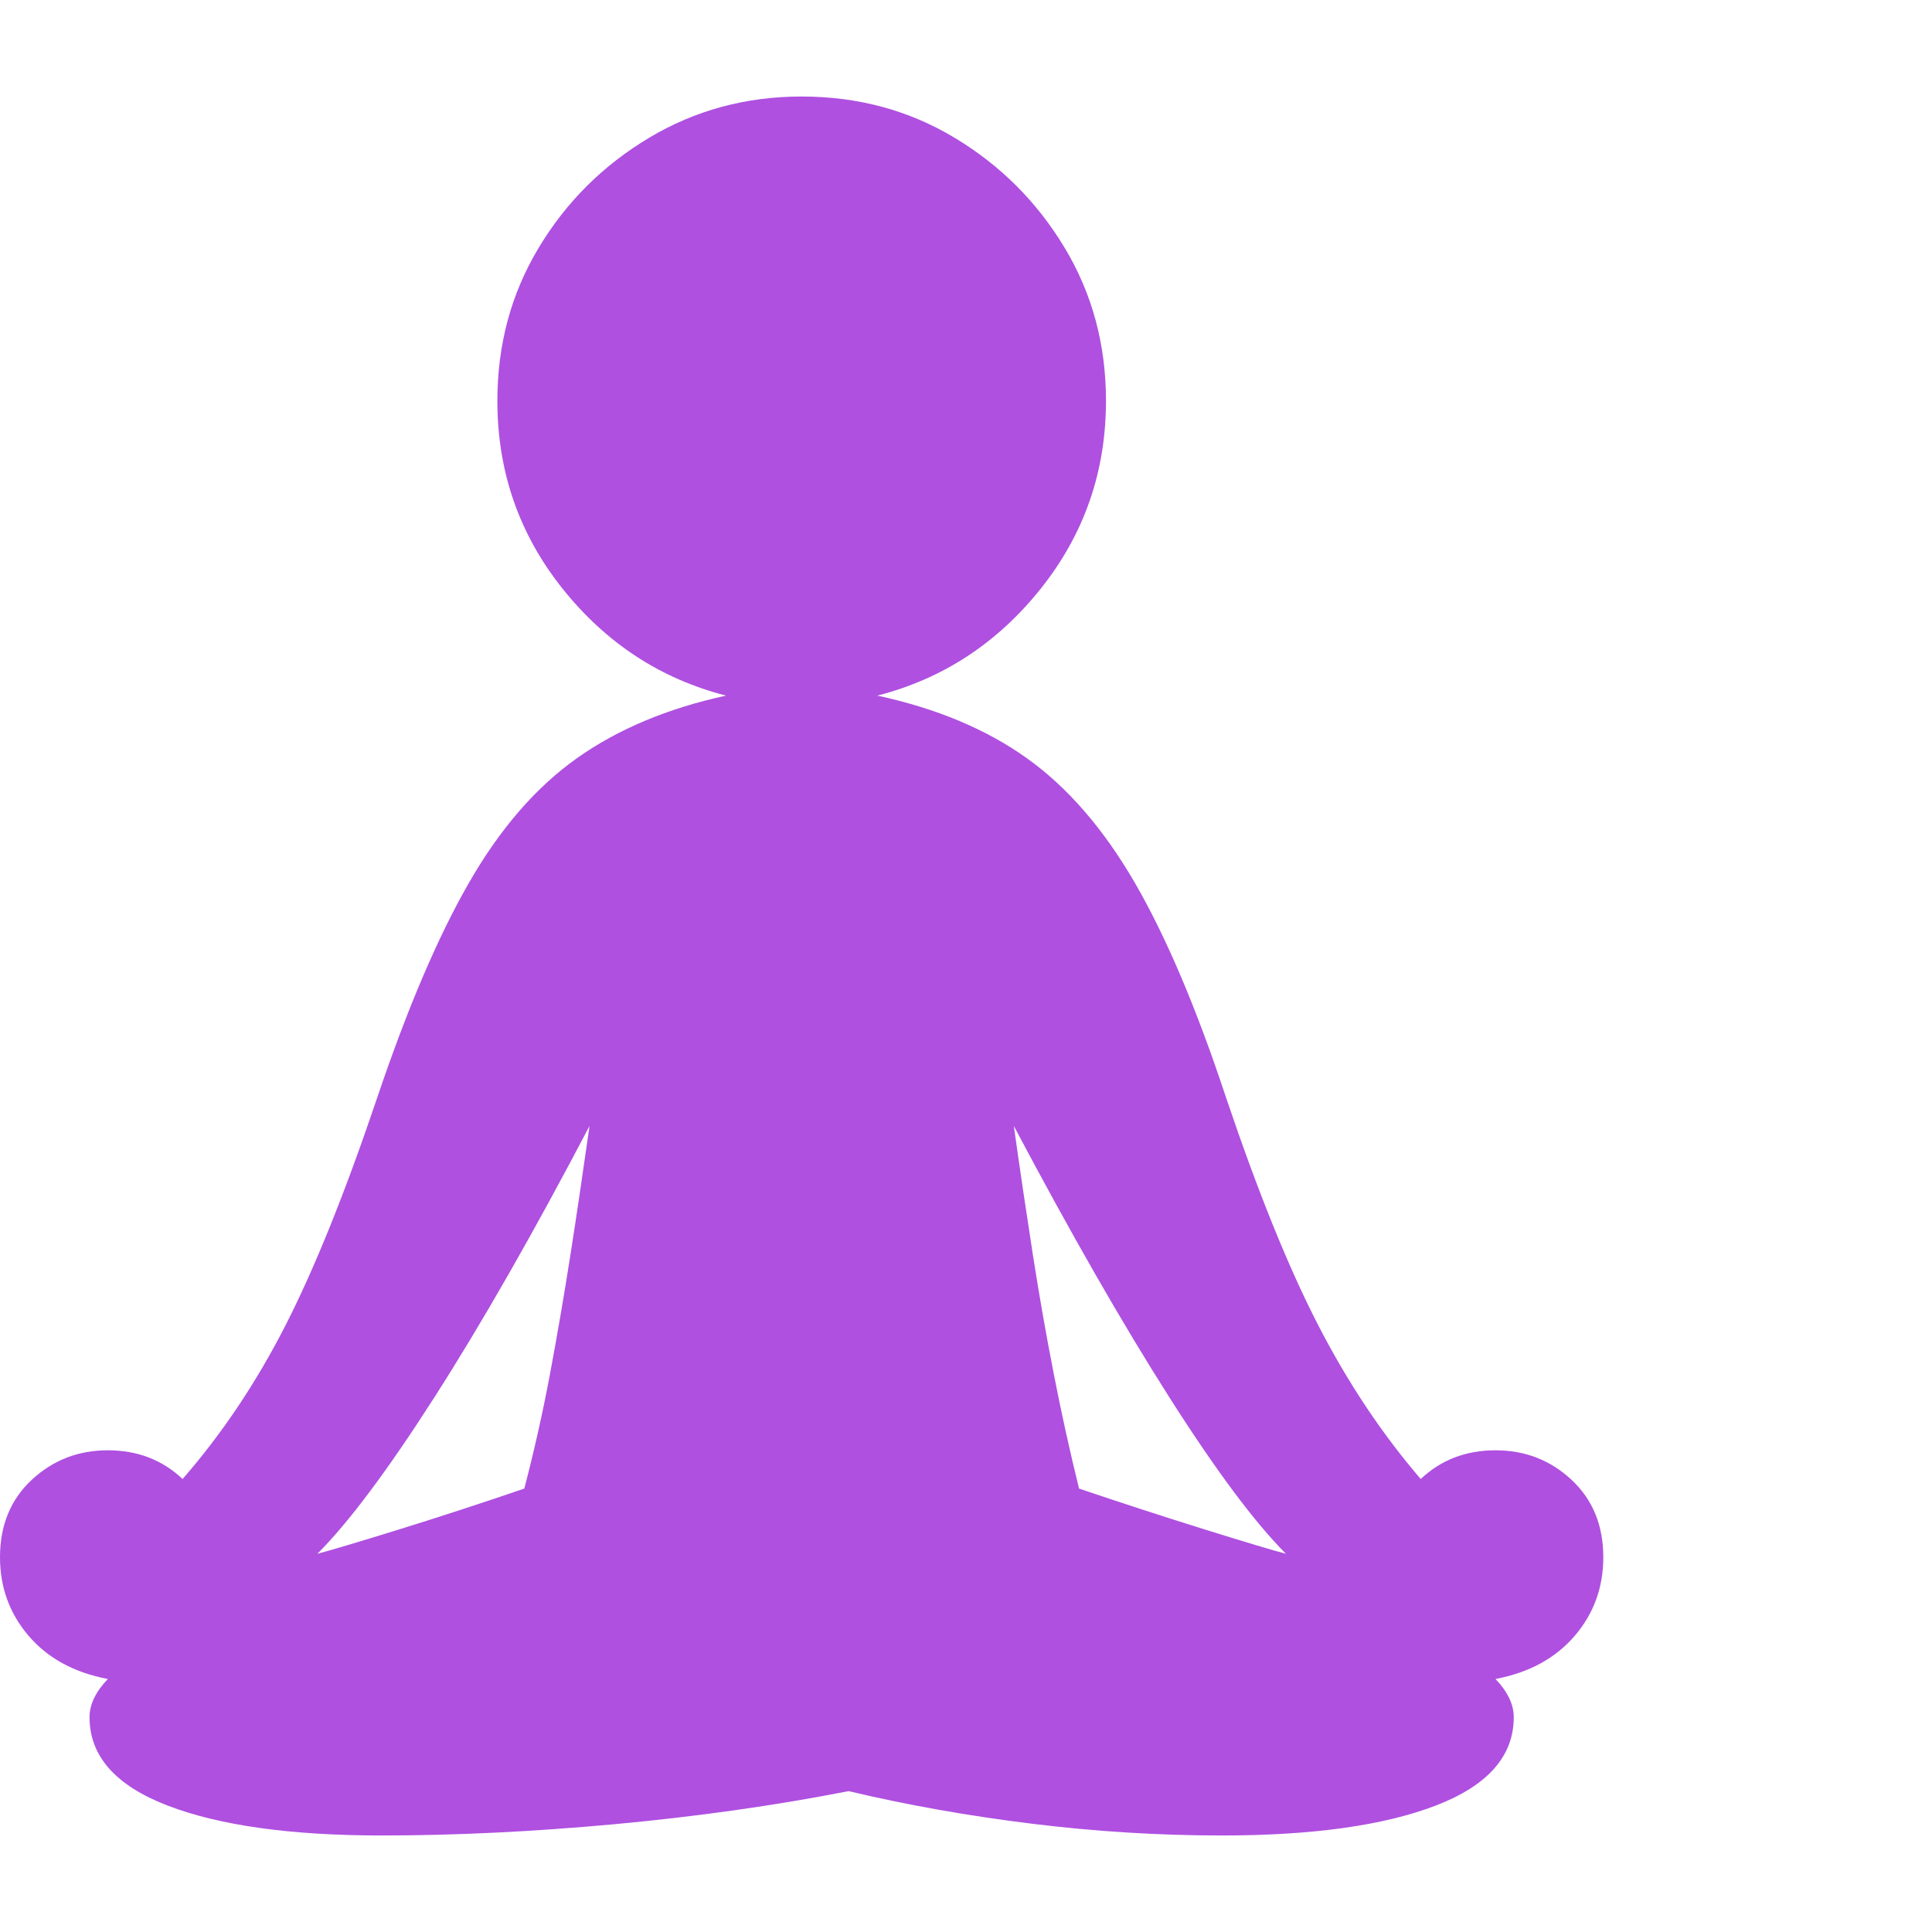 <svg version="1.1" xmlns="http://www.w3.org/2000/svg" style="fill:rgba(0,0,0,1.0)" width="256" height="256" viewBox="0 0 34.719 31.25"><path fill="rgb(175, 80, 225)" d="M6.859 31.25 C5.224 31.25 3.94 31.07 3.008 30.711 C2.076 30.352 1.609 29.823 1.609 29.125 C1.609 28.896 1.719 28.667 1.938 28.438 C1.333 28.323 0.859 28.065 0.516 27.664 C0.172 27.263 0 26.792 0 26.25 C0 25.677 0.19 25.214 0.57 24.859 C0.951 24.505 1.406 24.328 1.938 24.328 C2.469 24.328 2.917 24.5 3.281 24.844 C3.99 24.031 4.607 23.109 5.133 22.078 C5.659 21.047 6.208 19.682 6.781 17.984 C7.323 16.38 7.872 15.094 8.43 14.125 C8.987 13.156 9.633 12.411 10.367 11.891 C11.102 11.37 11.995 10.995 13.047 10.766 C11.87 10.464 10.891 9.823 10.109 8.844 C9.328 7.865 8.938 6.74 8.938 5.469 C8.938 4.458 9.185 3.542 9.68 2.719 C10.174 1.896 10.836 1.237 11.664 0.742 C12.492 0.247 13.406 -0 14.406 -0 C15.417 -0 16.333 0.247 17.156 0.742 C17.979 1.237 18.638 1.896 19.133 2.719 C19.628 3.542 19.875 4.458 19.875 5.469 C19.875 6.74 19.484 7.865 18.703 8.844 C17.922 9.823 16.943 10.464 15.766 10.766 C16.828 10.995 17.724 11.37 18.453 11.891 C19.182 12.411 19.828 13.156 20.391 14.125 C20.953 15.094 21.5 16.38 22.031 17.984 C22.604 19.682 23.156 21.047 23.688 22.078 C24.219 23.109 24.833 24.031 25.531 24.844 C25.896 24.5 26.344 24.328 26.875 24.328 C27.406 24.328 27.862 24.505 28.242 24.859 C28.622 25.214 28.812 25.677 28.812 26.25 C28.812 26.792 28.641 27.263 28.297 27.664 C27.953 28.065 27.479 28.323 26.875 28.438 C27.094 28.667 27.203 28.896 27.203 29.125 C27.203 29.823 26.737 30.352 25.805 30.711 C24.872 31.07 23.589 31.25 21.953 31.25 C20.828 31.25 19.693 31.18 18.547 31.039 C17.401 30.898 16.302 30.703 15.25 30.453 C13.917 30.714 12.516 30.911 11.047 31.047 C9.578 31.182 8.182 31.25 6.859 31.25 Z M5.703 26.188 C5.943 26.125 6.432 25.979 7.172 25.75 C7.911 25.521 8.661 25.276 9.422 25.016 C9.599 24.339 9.753 23.654 9.883 22.961 C10.013 22.268 10.135 21.555 10.25 20.82 C10.365 20.086 10.479 19.313 10.594 18.5 C9.583 20.427 8.656 22.049 7.812 23.367 C6.969 24.685 6.266 25.625 5.703 26.188 Z M23.109 26.188 C22.547 25.625 21.846 24.685 21.008 23.367 C20.169 22.049 19.24 20.427 18.219 18.5 C18.333 19.313 18.448 20.086 18.562 20.82 C18.677 21.555 18.802 22.268 18.938 22.961 C19.073 23.654 19.224 24.339 19.391 25.016 C20.161 25.276 20.914 25.521 21.648 25.75 C22.383 25.979 22.87 26.125 23.109 26.188 Z M34.719 26.562" /></svg>